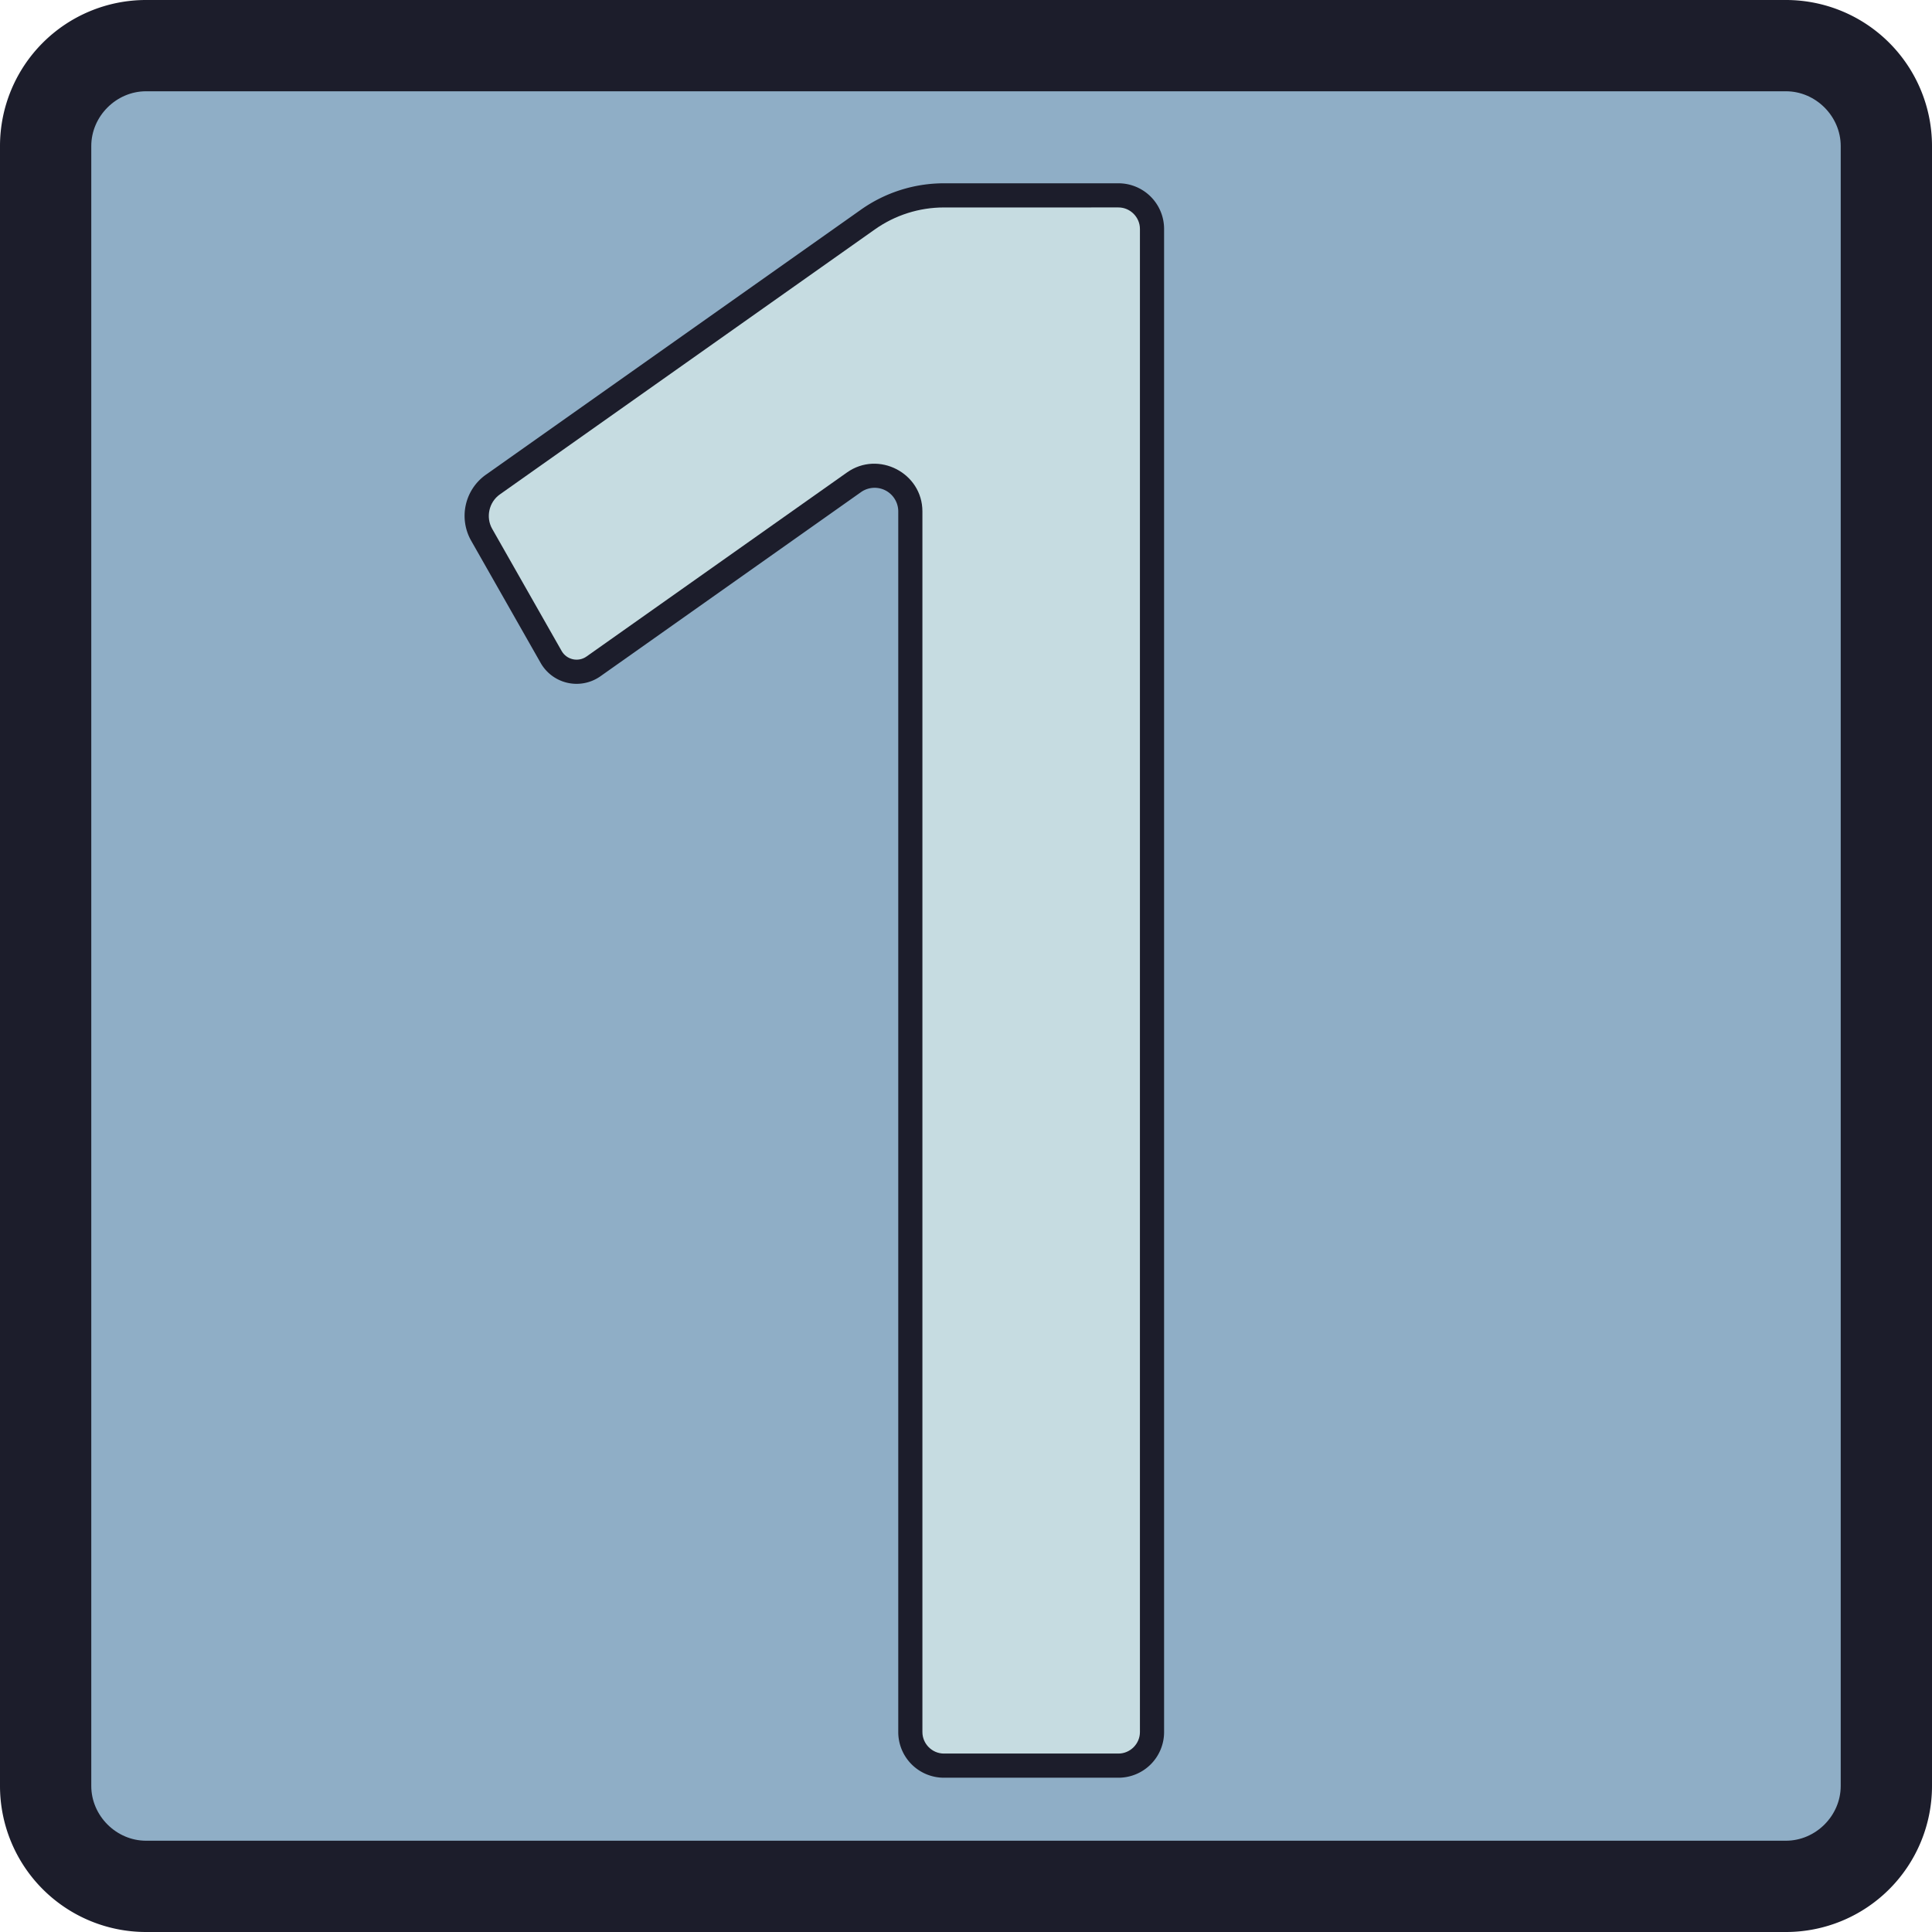 <?xml version="1.0" encoding="UTF-8"?>
<svg width="800" height="800" version="1.1" viewBox="0 0 211.667 211.667" xmlns="http://www.w3.org/2000/svg" xmlns:cc="http://creativecommons.org/ns#" xmlns:dc="http://purl.org/dc/elements/1.1/" xmlns:rdf="http://www.w3.org/1999/02/22-rdf-syntax-ns#">
 <g fill-rule="evenodd" stroke-width=".265">
  <path x="0" y="-2.220446e-16" width="211.667" height="211.667" d="m16 0h179.667a16 16 45 0 1 16 16v179.667a16 16 135 0 1-16 16h-179.667a16 16 45 0 1-16-16v-179.667a16 16 135 0 1 16-16z" fill="#1c1d2b"/>
  <path x="7.1054274e-15" y="0" width="211.667" height="211.667" d="m20 20v171.666h171.666v-171.666z" fill="#5b6985"/>
  <path x="0" y="-1.4210855e-14" width="211.667" height="211.667" d="m16 10c-3.263 0-6 2.737-6 6v179.666c0 3.263 2.737 6 6 6h179.666c3.263 0 6-2.737 6-6v-179.666c0-3.263-2.737-6-6-6z" fill="#8faec6"/>
 </g>
 <g stroke-width=".289">
  <path id="one_bottom" d="m94.329 22.968-41.096 29.041a5.517 5.517 102.566 0 0-1.612 7.232l7.61 13.386a4.531 4.531 12.566 0 0 6.555 1.461l28.543-20.171a2.589 2.589 27.376 0 1 4.083 2.114v133.733a5 5 45 0 0 5 5h19.124a5 5 135 0 0 5-5v-164.682a5 5 45 0 0-5-5h-19.124a15.739 15.739 162.376 0 0-9.083 2.886z" fill="#1c1d2b"/>
  <path d="m103.412 22.729c-2.706 0-5.346 0.838-7.557 2.4l-41.096 29.041c-1.19 0.841-1.558 2.496-0.838 3.764l7.611 13.385c0.549 0.965 1.818 1.25 2.725 0.609l28.543-20.17c3.441-2.431 8.258 0.059 8.258 4.273v133.732c0 1.287 1.067 2.354 2.354 2.354h19.123c1.287 0 2.354-1.067 2.354-2.354v-164.682c0-1.287-1.067-2.354-2.354-2.354z" fill="#c6dce1" opacity=".999"/>
 </g>
</svg>
